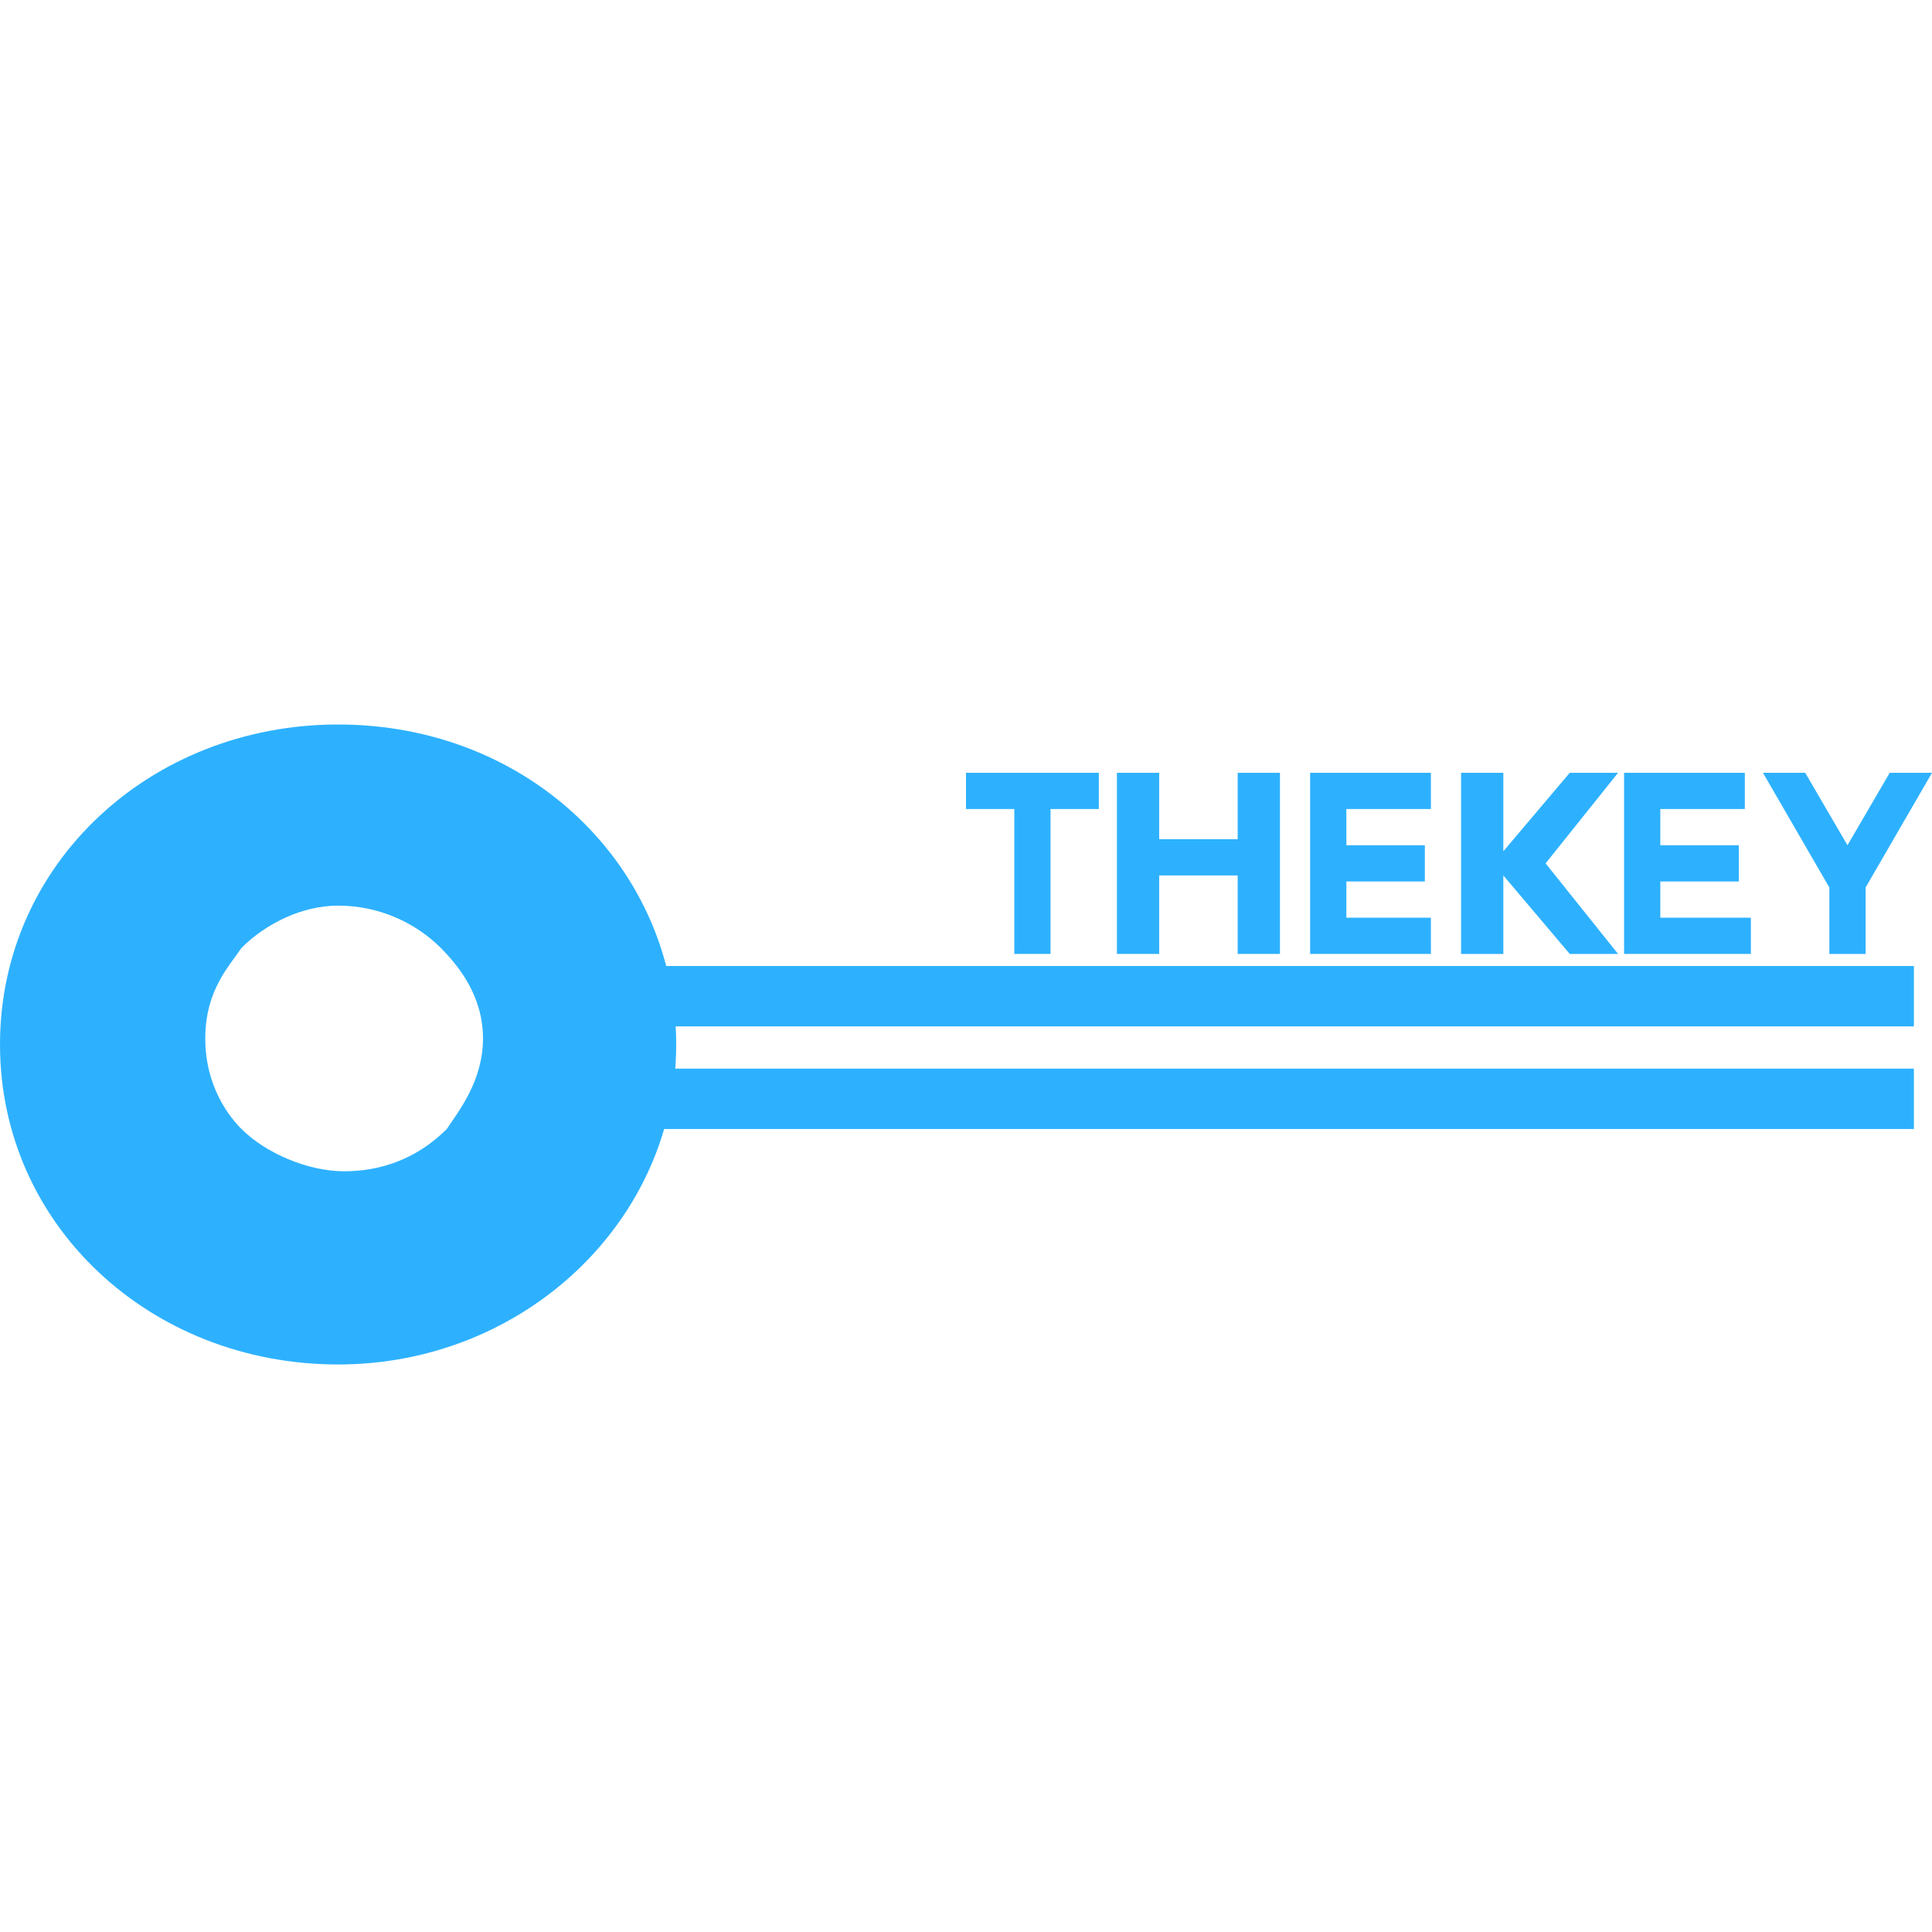 <?xml version="1.0" encoding="utf-8"?>
<!-- Generator: Adobe Illustrator 21.1.0, SVG Export Plug-In . SVG Version: 6.00 Build 0)  -->
<svg version="1.1" id="Слой_1" xmlns="http://www.w3.org/2000/svg" xmlns:xlink="http://www.w3.org/1999/xlink" x="0px" y="0px"
	 viewBox="0 0 32 32" style="enable-background:new 0 0 32 32;" xml:space="preserve">
<style type="text/css">
	.st0{fill:#2DB1FF;}
</style>
<g>
	<g>
		<path class="st0" d="M16.8,15.8v-2.4H16v-0.6h2.2v0.6h-0.8v2.4H16.8z"/>
		<path class="st0" d="M18.5,15.8v-3h0.7v1.1h1.3v-1.1h0.7v3h-0.7v-1.3h-1.3v1.3H18.5z"/>
		<path class="st0" d="M21.7,15.8v-3h2v0.6h-1.4V14h1.3v0.6h-1.3v0.6h1.4v0.6H21.7z"/>
		<path class="st0" d="M24.2,15.8v-3h0.7v1.3l1.1-1.3h0.8l-1.2,1.5l1.2,1.5h-0.8l-1.1-1.3v1.3H24.2z"/>
		<path class="st0" d="M26.9,15.8v-3h2v0.6h-1.4V14h1.3v0.6h-1.3v0.6H29v0.6H26.9z"/>
		<path class="st0" d="M30.3,15.8v-1.1l-1.1-1.9h0.7l0.7,1.2l0.7-1.2H32l-1.1,1.9v1.1H30.3z"/>
	</g>
	<path class="st0" d="M5.6,15c0.7,0,1.3,0.3,1.7,0.7C7.6,16,8,16.5,8,17.2s-0.4,1.2-0.6,1.5c-0.5,0.5-1.1,0.7-1.7,0.7
		s-1.3-0.3-1.7-0.7c-0.2-0.2-0.6-0.7-0.6-1.5s0.4-1.2,0.6-1.5C4.4,15.3,5,15,5.6,15 M5.6,12C2.5,12,0,14.3,0,17.3s2.5,5.3,5.6,5.3
		s5.6-2.4,5.6-5.3S8.8,12,5.6,12L5.6,12z"/>
	<rect x="10.9" y="16" class="st0" width="20.8" height="1"/>
	<rect x="10.9" y="17.7" class="st0" width="20.8" height="1"/>
</g>
</svg>
